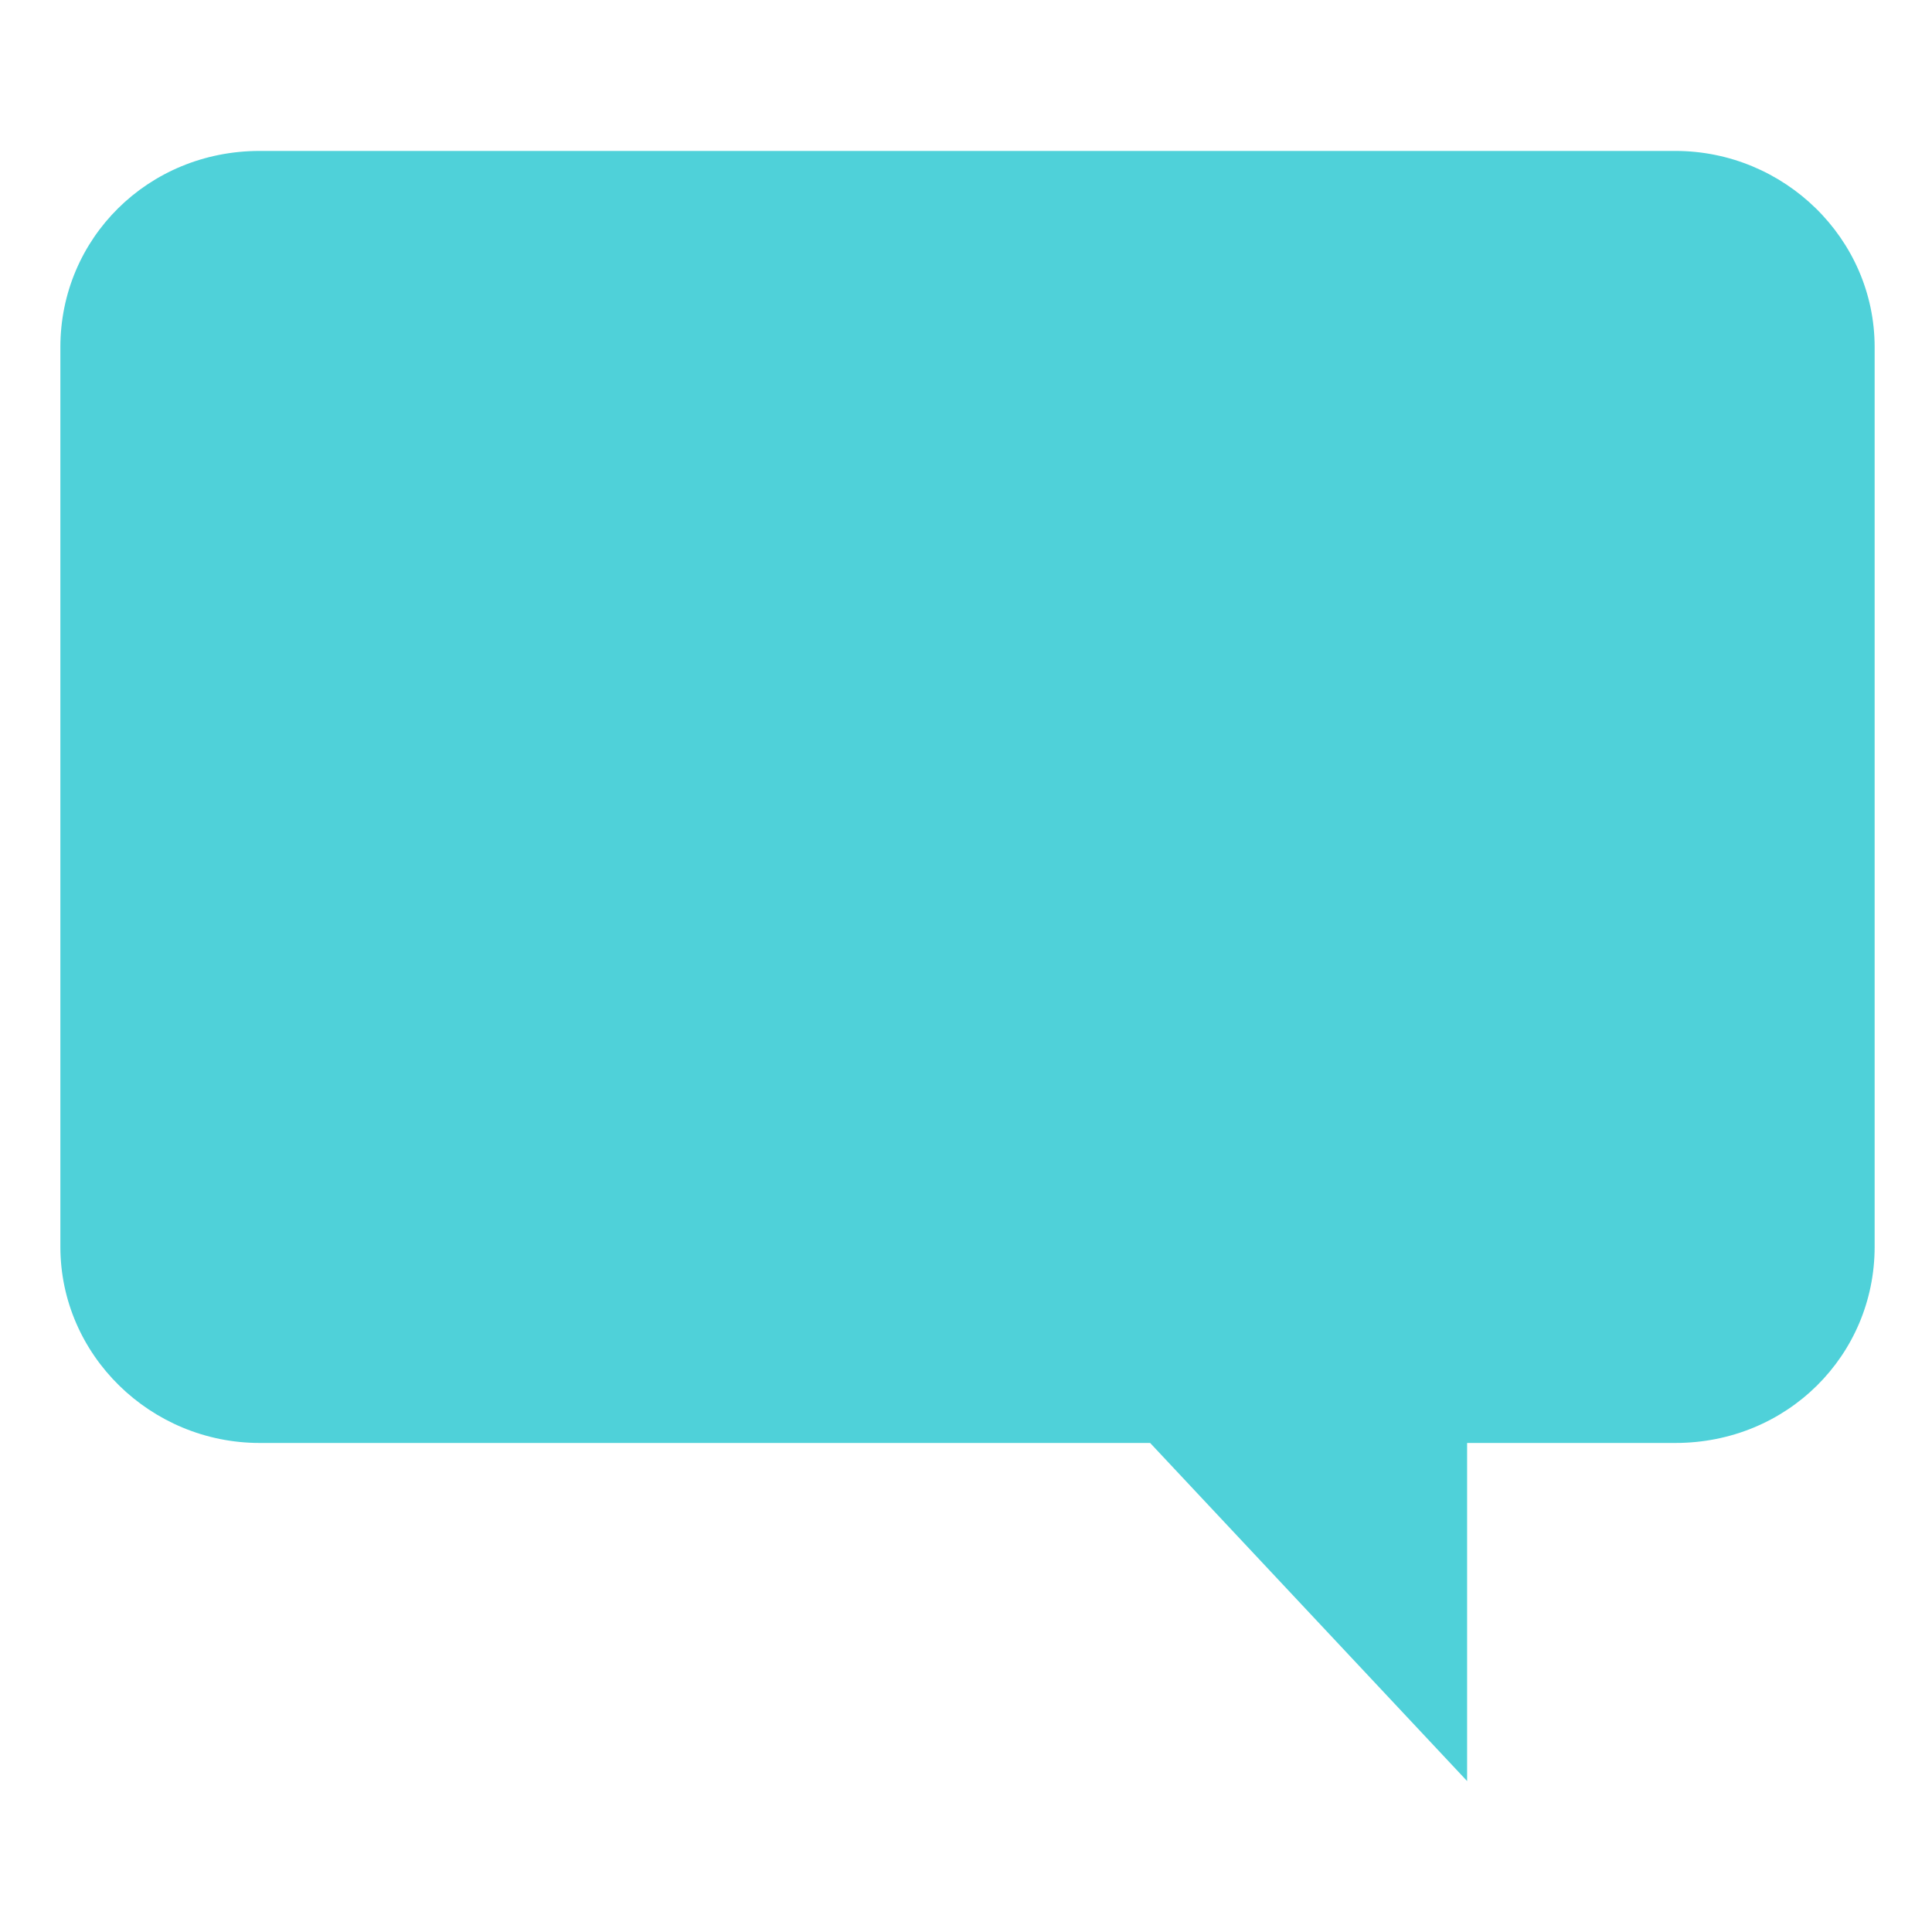 <svg xmlns="http://www.w3.org/2000/svg" viewBox="0 0 64 64">
    <path fill="#4fd1d9" d="M8.6 5h46.9c3.6 0 6.6 2.9 6.6 6.5v29.8c0 3.6-2.9 6.5-6.6 6.5h-6.9V59L38.1 47.8H8.6C5 47.8 2 44.9 2 41.3V11.5C2 7.9 4.9 5 8.6 5z"/>
</svg>
